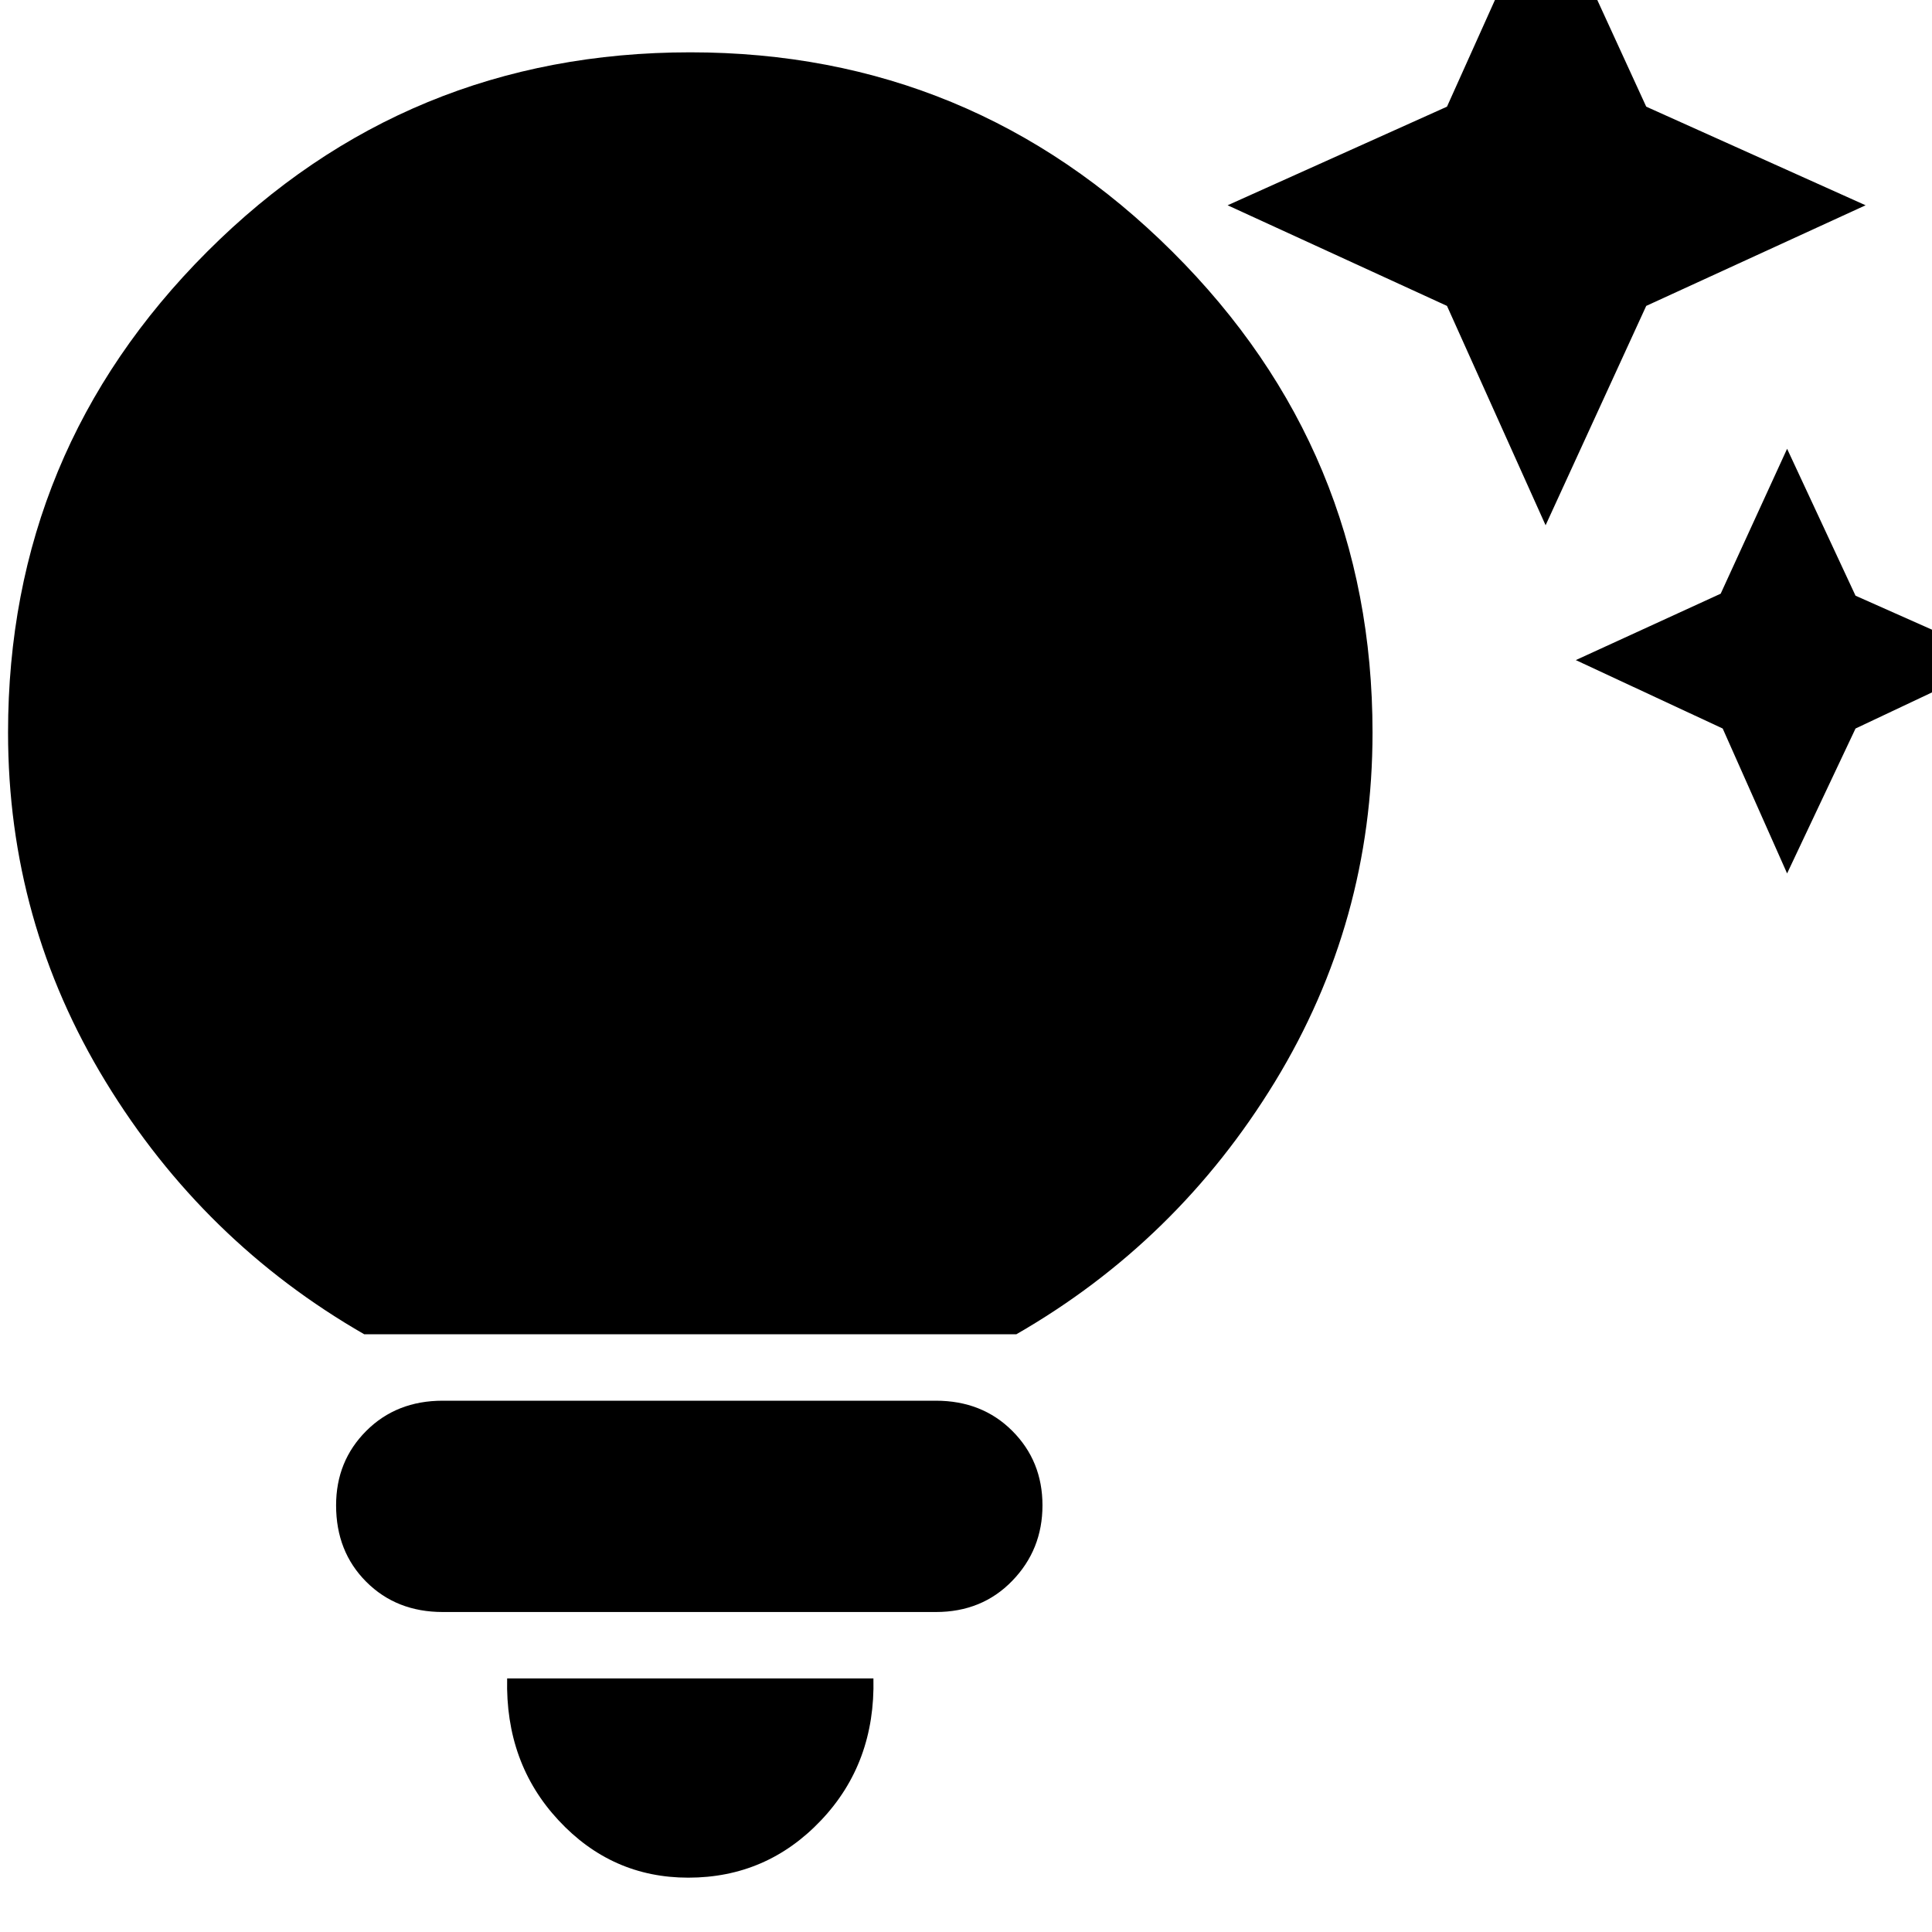 <svg xmlns="http://www.w3.org/2000/svg" height="24" width="24"><path d="m21.4 9.05-1.825-.85 1.8-.825.825-1.8.85 1.825 1.8.8-1.8.85-.85 1.8ZM17.975 3.8 15.25 2.55l2.725-1.225L19.2-1.4l1.25 2.725 2.725 1.225L20.45 3.8 19.2 6.525ZM8.55 23.325q-.95 0-1.612-.713-.663-.712-.638-1.762h4.55q.025 1.05-.65 1.762-.675.713-1.65.713Zm-3.05-3.3q-.575 0-.95-.375t-.375-.95q0-.55.375-.925t.95-.375h6.125q.575 0 .95.375t.375.925q0 .55-.375.937-.375.388-.95.388Zm-.975-3.45q-2-1.15-3.212-3.137Q.1 11.45.1 9.1q0-3.5 2.475-5.975Q5.05.65 8.575.65q3.5 0 5.987 2.475Q17.05 5.6 17.05 9.1q0 2.35-1.212 4.338-1.213 1.987-3.213 3.137Z"/></svg>